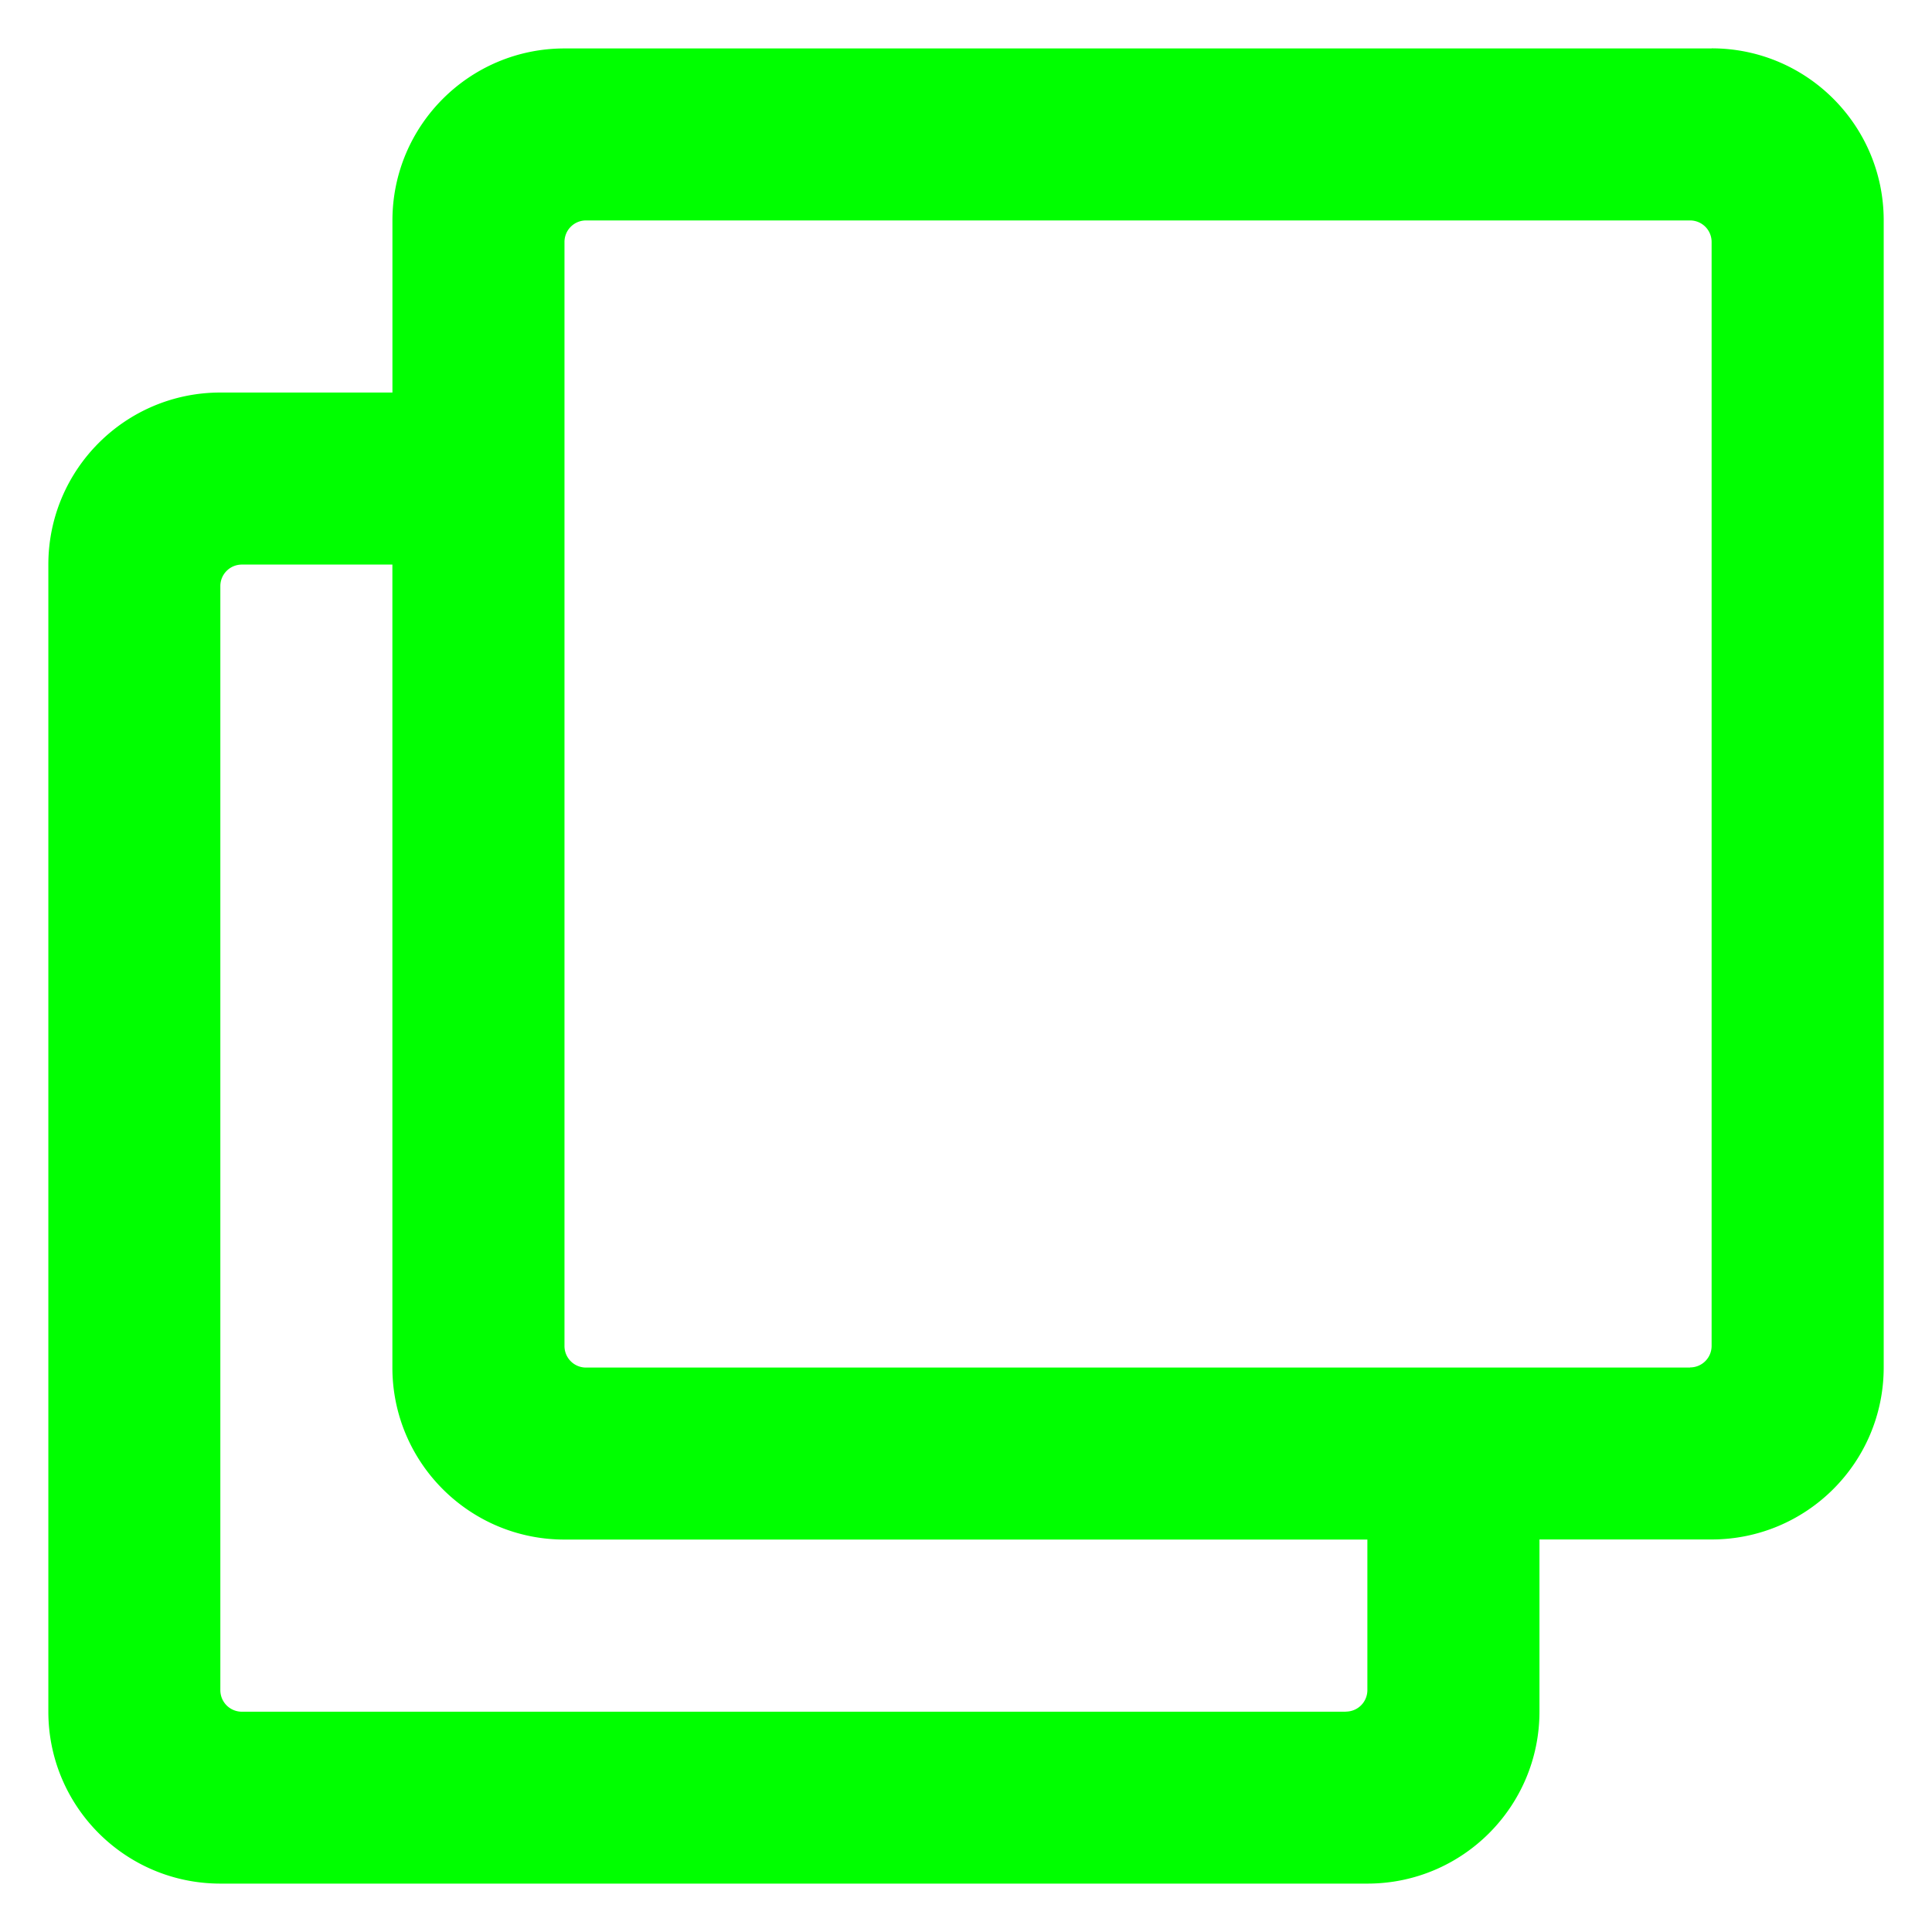 <svg height="40" viewBox="0 0 40 40" width="40" xmlns="http://www.w3.org/2000/svg"><path d="m35.436 1.003h-23.748c-1.968 0-3.563 1.595-3.563 3.562v3.562h-3.562c-1.967 0-3.562 1.595-3.562 3.562v23.748c0 1.967 1.595 3.561 3.562 3.561h23.748c1.967 0 3.562-1.595 3.562-3.562v-3.563h3.562c1.971 0 3.565-1.594 3.565-3.563v-23.748c0-1.966-1.594-3.561-3.561-3.561zm-7.57 34.436h-22.859a.445.445 0 0 1 -.445-.446v-22.859a.445.445 0 0 1 .445-.445h3.117v16.624c0 1.967 1.595 3.562 3.562 3.562h16.624v3.117a.445.445 0 0 1 -.445.445zm7.125-7.125h-22.859a.445.445 0 0 1 -.445-.446v-22.859a.445.445 0 0 1 .445-.445h22.859a.445.445 0 0 1 .446.445v22.857a.445.445 0 0 1 -.445.445z" fill="#00ff00" stroke-width=".074"/></svg>